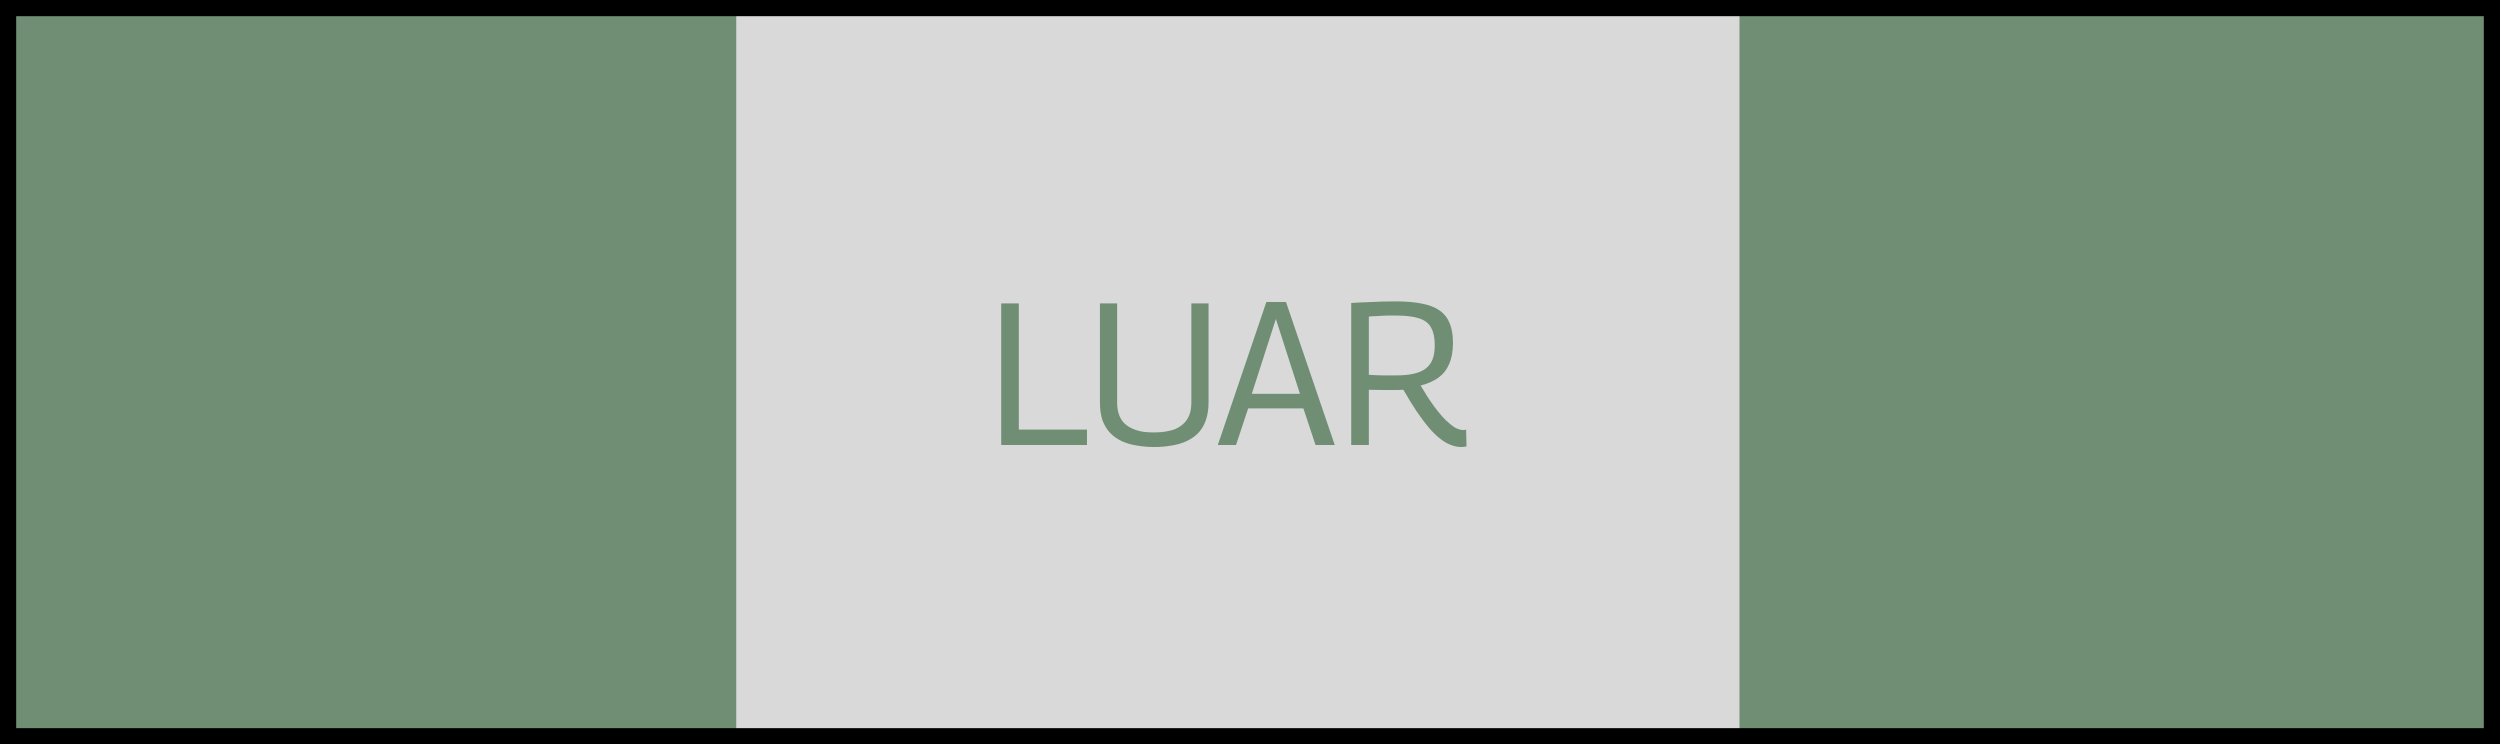 <svg width="309" height="92" viewBox="0 0 309 92" fill="none" xmlns="http://www.w3.org/2000/svg">
<g clip-path="url(#clip0_311_30)">
<rect width="309" height="92" fill="#D9D9D9"/>
<rect x="-150" y="-18" width="241" height="119" fill="#6F8E74"/>
<path d="M123.75 55V37.5H125.925V53.1H134.35V55H123.75ZM135.951 49.725V37.5H138.076V49.75C138.076 50.35 138.159 50.867 138.326 51.3C138.492 51.733 138.726 52.092 139.026 52.375C139.326 52.642 139.676 52.858 140.076 53.025C140.476 53.192 140.892 53.308 141.326 53.375C141.776 53.425 142.226 53.45 142.676 53.45C143.142 53.45 143.592 53.417 144.026 53.35C144.476 53.283 144.892 53.175 145.276 53.025C145.659 52.858 146.001 52.633 146.301 52.35C146.601 52.067 146.834 51.717 147.001 51.3C147.167 50.867 147.251 50.35 147.251 49.75V37.5H149.376V49.725C149.376 50.592 149.259 51.342 149.026 51.975C148.809 52.592 148.492 53.117 148.076 53.55C147.659 53.967 147.167 54.3 146.601 54.55C146.051 54.8 145.442 54.975 144.776 55.075C144.109 55.192 143.401 55.25 142.651 55.25C141.934 55.25 141.234 55.192 140.551 55.075C139.884 54.975 139.267 54.8 138.701 54.55C138.151 54.3 137.667 53.967 137.251 53.55C136.834 53.117 136.509 52.592 136.276 51.975C136.059 51.342 135.951 50.592 135.951 49.725ZM150.523 55L156.523 37.325H158.948L164.973 55H162.598L161.098 50.475H154.273L152.773 55H150.523ZM154.723 48.675H160.673L157.698 39.425L154.723 48.675ZM180.612 55.25C180.196 55.25 179.771 55.167 179.337 55C178.921 54.85 178.487 54.6 178.037 54.25C177.587 53.9 177.121 53.45 176.637 52.9C176.171 52.35 175.671 51.683 175.137 50.9C174.604 50.117 174.046 49.208 173.462 48.175C173.279 48.192 173.062 48.2 172.812 48.2C172.562 48.2 172.354 48.2 172.187 48.2C171.721 48.2 171.229 48.2 170.712 48.2C170.196 48.2 169.687 48.192 169.187 48.175V55H167.012V37.45C167.746 37.4 168.421 37.367 169.037 37.35C169.654 37.317 170.237 37.292 170.787 37.275C171.337 37.258 171.896 37.25 172.462 37.25C173.746 37.25 174.837 37.342 175.737 37.525C176.637 37.692 177.371 37.975 177.937 38.375C178.504 38.775 178.921 39.308 179.187 39.975C179.454 40.625 179.587 41.425 179.587 42.375C179.587 43.408 179.429 44.283 179.112 45C178.812 45.7 178.362 46.267 177.762 46.7C177.162 47.117 176.437 47.433 175.587 47.65C176.171 48.65 176.721 49.5 177.237 50.2C177.754 50.9 178.229 51.467 178.662 51.9C179.096 52.317 179.487 52.633 179.837 52.85C180.204 53.05 180.537 53.15 180.837 53.15C180.871 53.15 180.929 53.15 181.012 53.15C181.096 53.133 181.162 53.117 181.212 53.1L181.262 55.175C181.179 55.192 181.087 55.208 180.987 55.225C180.887 55.242 180.762 55.25 180.612 55.25ZM172.562 46.4C173.396 46.4 174.112 46.333 174.712 46.2C175.312 46.067 175.804 45.858 176.187 45.575C176.587 45.275 176.879 44.892 177.062 44.425C177.246 43.942 177.337 43.35 177.337 42.65C177.337 41.75 177.187 41.033 176.887 40.5C176.604 39.967 176.112 39.583 175.412 39.35C174.712 39.117 173.746 39 172.512 39C172.179 39 171.879 39 171.612 39C171.362 39 171.121 39.008 170.887 39.025C170.654 39.042 170.396 39.058 170.112 39.075C169.846 39.075 169.537 39.092 169.187 39.125V46.325C169.504 46.342 169.804 46.358 170.087 46.375C170.371 46.375 170.646 46.383 170.912 46.4C171.196 46.4 171.471 46.4 171.737 46.4C172.004 46.4 172.279 46.4 172.562 46.4Z" fill="#6F8E74"/>
<rect x="215" y="-16" width="241" height="119" fill="#6F8E74"/>
</g>
<rect x="1" y="1" width="307" height="90" stroke="black" stroke-width="2"/>
<defs>
<clipPath id="clip0_311_30">
<rect width="309" height="92" fill="white"/>
</clipPath>
</defs>
</svg>
